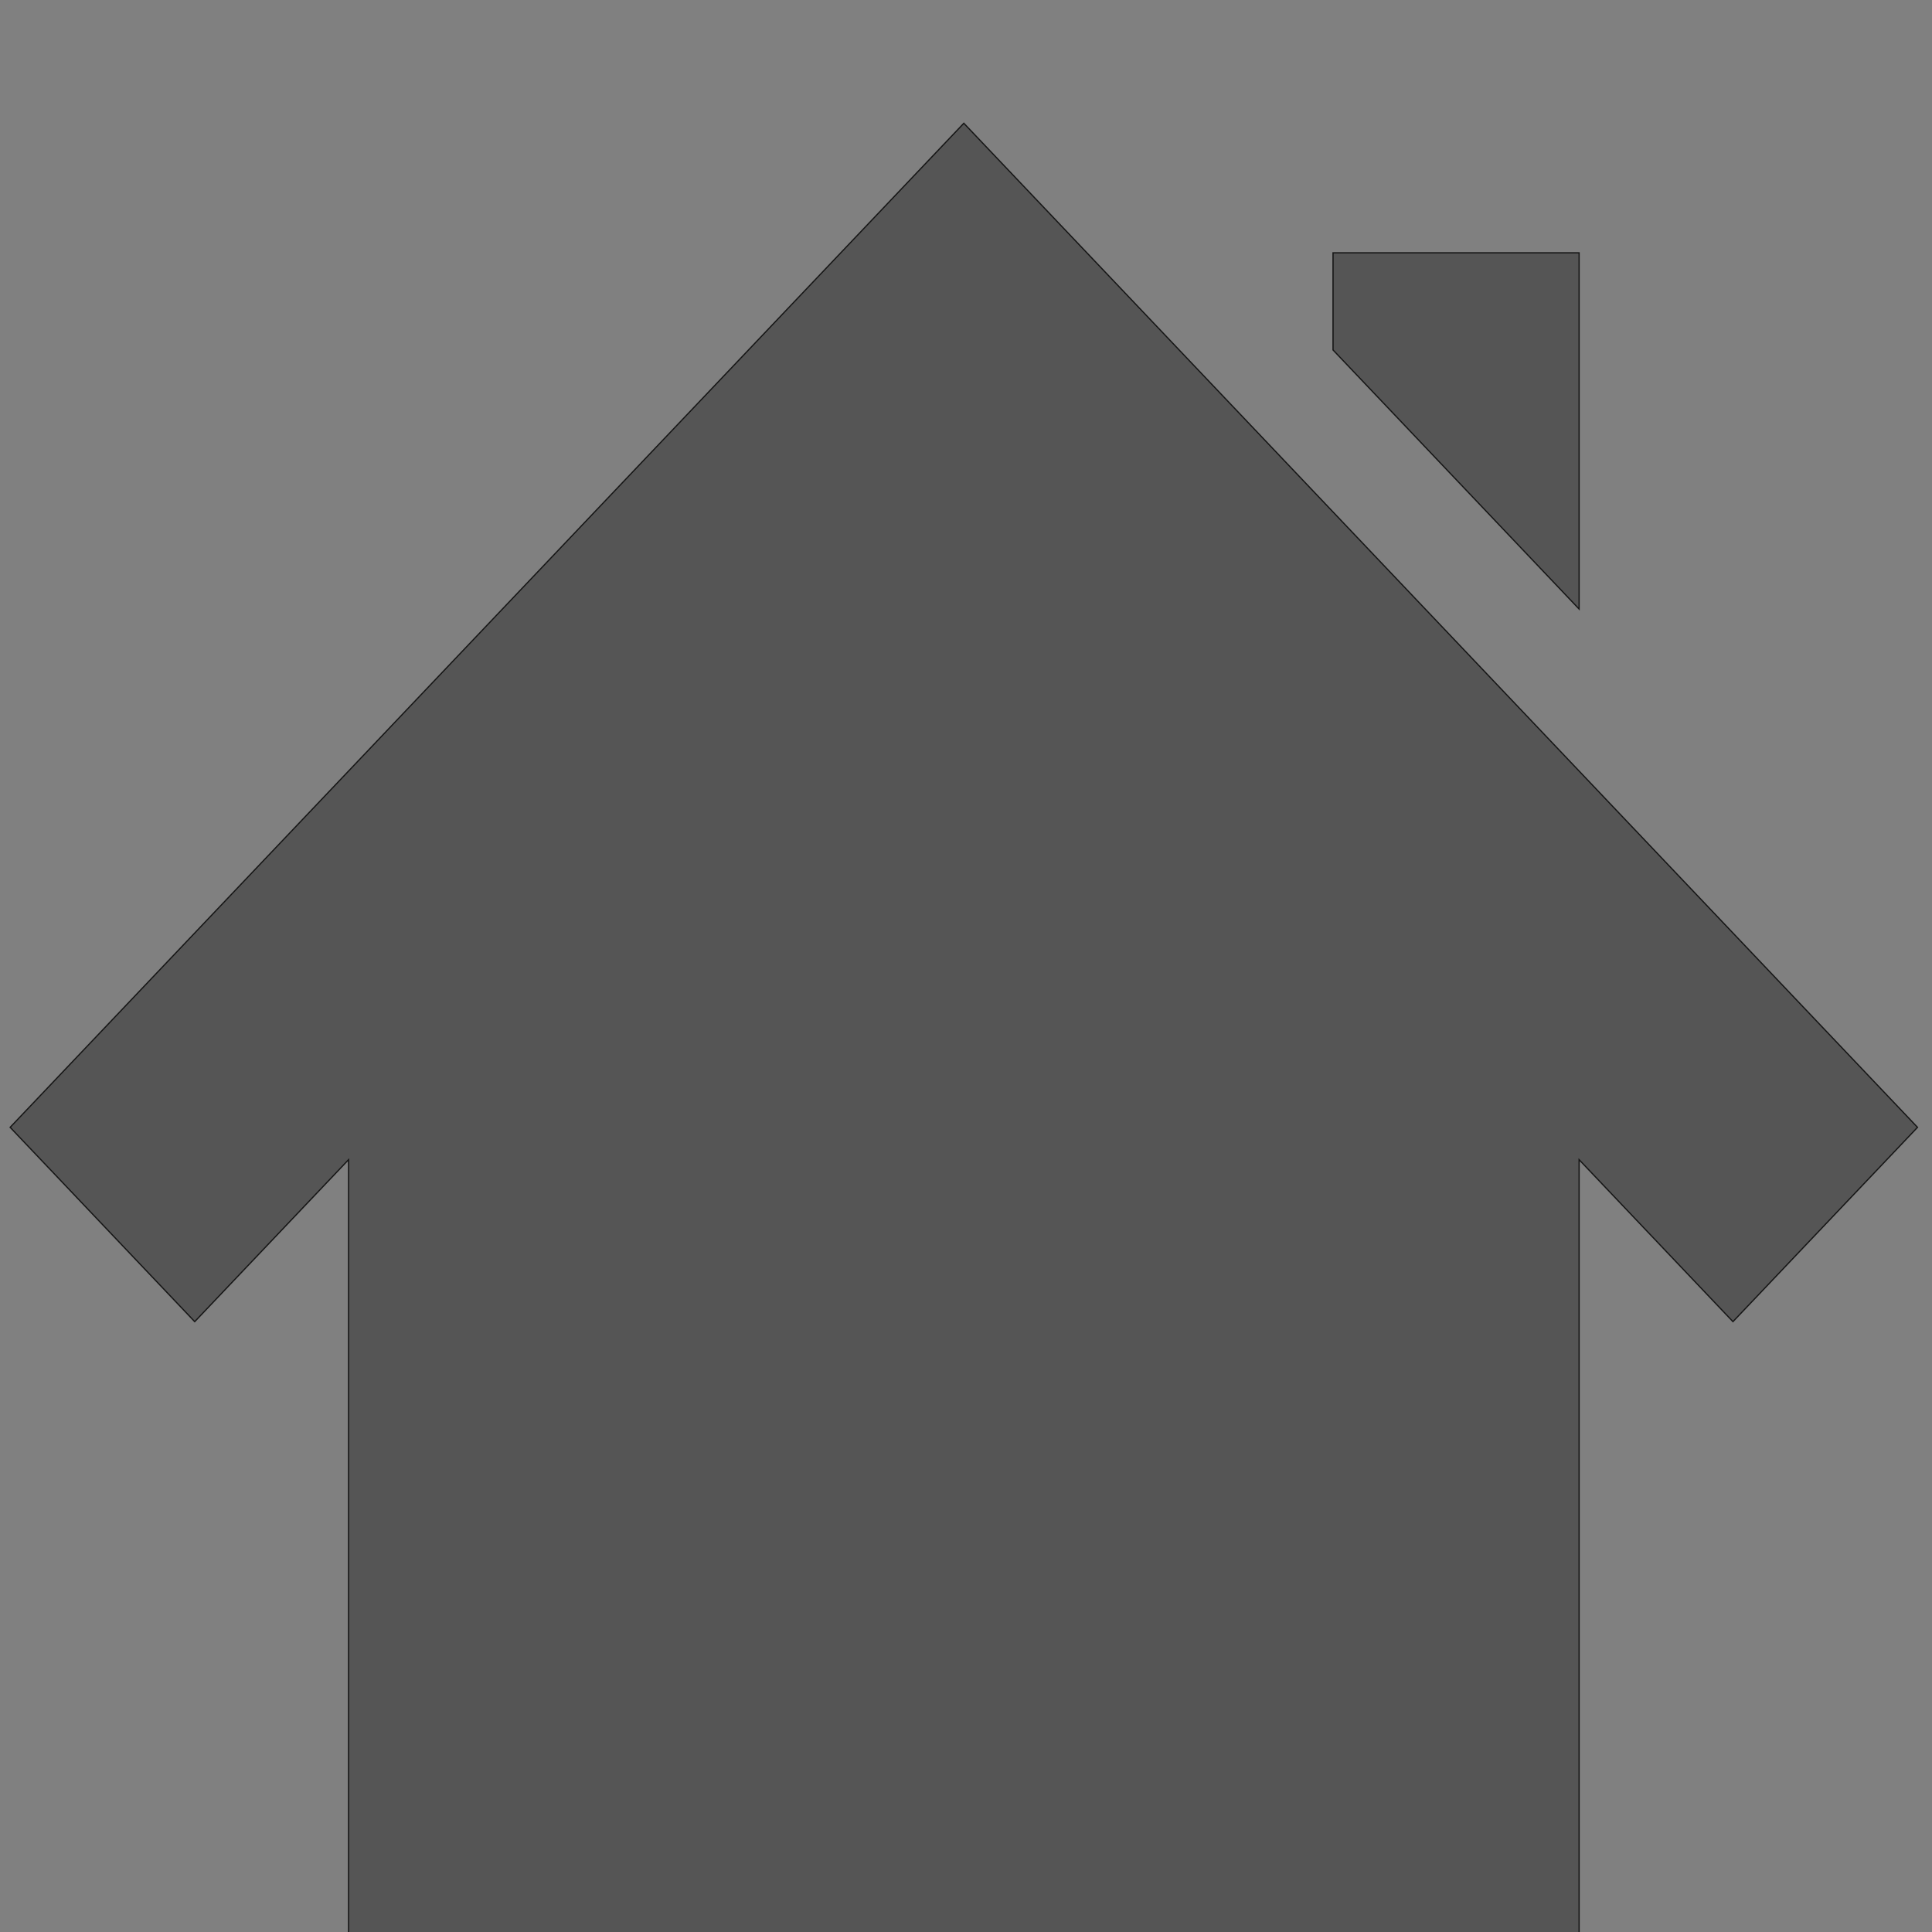<?xml version="1.0" encoding="UTF-8" standalone="no"?>
<svg xmlns="http://www.w3.org/2000/svg" width="16" height="16" version="1.1" viewBox="0 0 16 16">
 <rect x="0" y="0" width="16" height="16" fill="#808080" stroke="none"/>
 <g transform="translate(0,-1036.362)">
  <g transform="translate(-401.012,510.634)">
   <g transform="translate(5.43,-7.987)">
    <path d="m 386.571,526.798 0,1 7,0 1,-3 -1,2 z" style="fill:#ffffff;fill-opacity:0.235;fill-rule:evenodd;"/>
   </g>
   <g transform="translate(5.056,-5.251)">
    <path d="m 386.571,526.798 0,1 7,0 1,-3 -1,2 z" style="fill:#ffffff;fill-opacity:0.235;fill-rule:evenodd;"/>
    <g transform="translate(-11.317,5.882)" style="stroke:#000000;stroke-opacity:0.8">
     <g transform="translate(1.873,-0.284)">
      <g transform="translate(-2.052,-0.979)">
       <g transform="translate(0.221,0.442)">
        <g transform="translate(1.357,-1.263)">
         <g transform="translate(-0.41,-0.6)">
          <g transform="matrix(0.786,0,0,0.784,92.594,111.881)">
           <g transform="matrix(1.272,0,0,1.276,-114.256,-140.42)">
            <g transform="matrix(0.786,0,0,0.784,93.326,112.355)">
             <g transform="matrix(1.272,0,0,1.276,-124.34,-145.655)">
              <g transform="translate(2.967,4.735)">
               <g transform="translate(0.032,-1.894)">
                <g transform="translate(-1.357,-0.631)">
                 <g transform="translate(9.375,2.304)">
                  <path d="m 386.571,526.798 0,1 7,0 1,-3 -1,2 z" style="fill:#ffffff;fill-opacity:0.235;fill-rule:evenodd;"/>
                  <g style="fill-opacity:1;fill:#555555" transform="matrix(1.03,0,0,1.027,-18.613,-18.969)">
                   <g transform="matrix(-0.013,0,0,0.013,441.426,563.567)" style="fill-opacity:1;fill:#555555">
                    <g transform="matrix(-7.073,0,0,7.002,2712.232,-7878.291)" style="fill-opacity:1;fill:#555555">
                     <g transform="matrix(-0.13,0,0,0.132,360.622,1026.473)" style="fill-opacity:1;fill:#555555">
                      <g transform="matrix(-7.073,0,0,7.002,2712.232,-7878.291)" style="fill-opacity:1;fill:#555555">
                       <g style="fill-opacity:1;fill:#555555" transform="matrix(0.118,0,0,0.118,-131.569,724.006)">
                        <path d="m 787.668,1599.577 148.828,157.737 124.023,-131.447 0,630.948 396.873,0 198.437,0 396.873,0 0,-630.948 124.023,131.447 148.827,-157.737 L 1556.609,784.603 787.668,1599.577 Z M 1854.264,889.761 l 0,78.868 198.436,210.316 0,-289.184 -198.436,0 0,0 z" style="fill-opacity:1;fill:#555555"/>
                       </g>
                      </g>
                     </g>
                    </g>
                   </g>
                  </g>
                 </g>
                </g>
               </g>
              </g>
             </g>
            </g>
           </g>
          </g>
         </g>
        </g>
       </g>
      </g>
     </g>
    </g>
   </g>
  </g>
 </g>
</svg>
